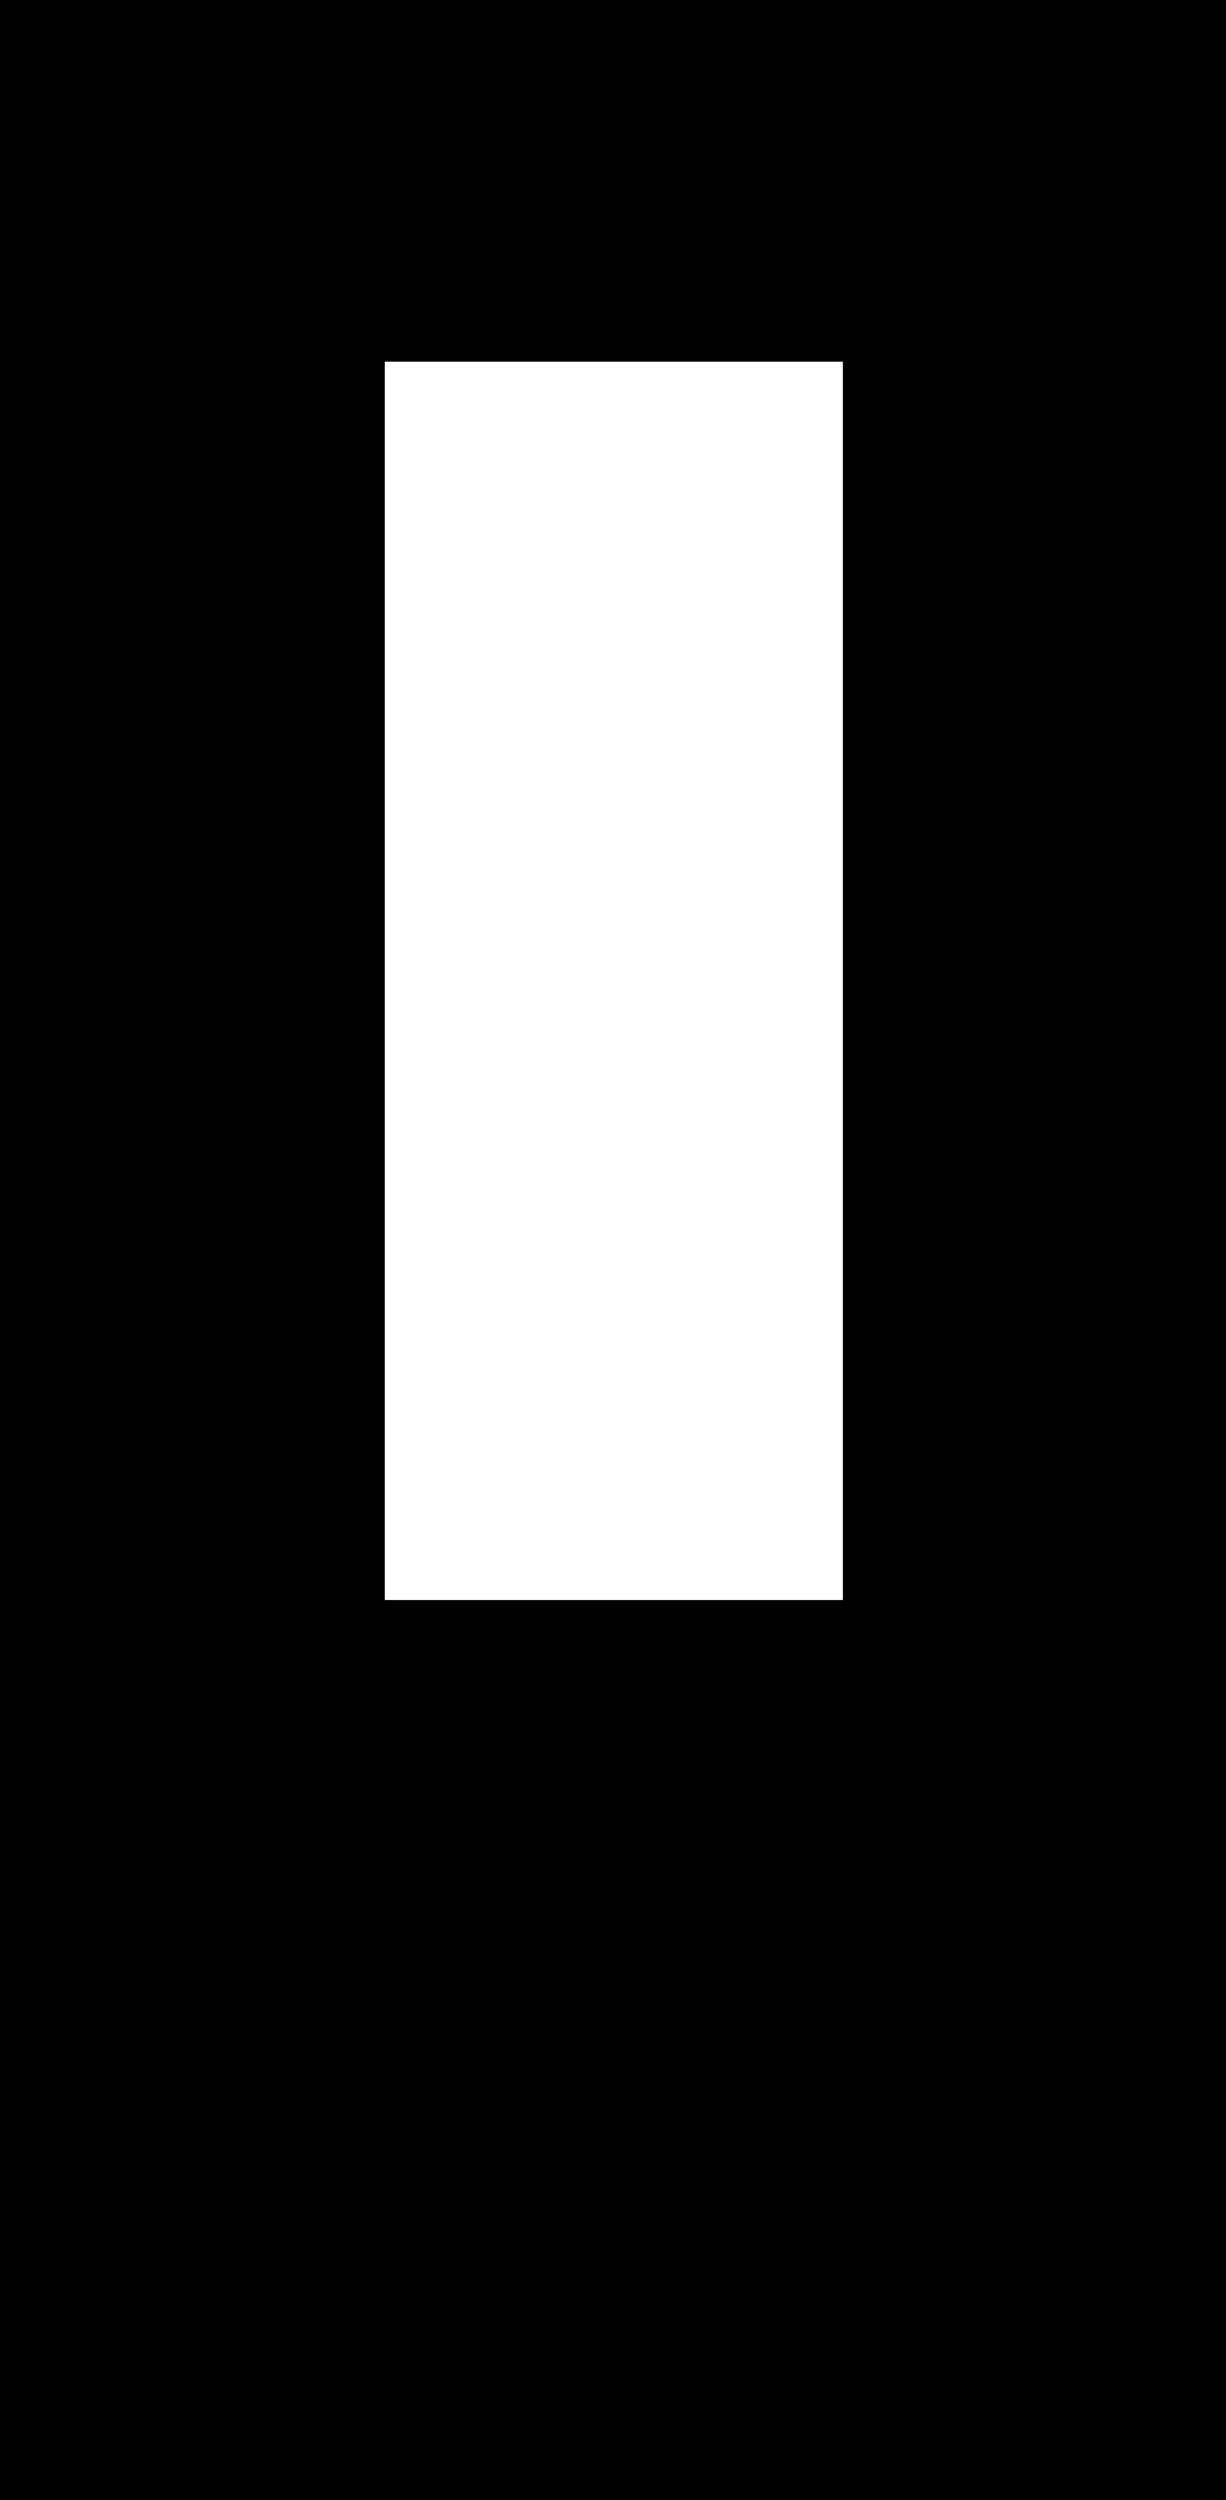 <svg width="368" height="750" viewBox="0 0 368 750" fill="none" xmlns="http://www.w3.org/2000/svg">
<path fill-rule="evenodd" clip-rule="evenodd" d="M368 0H0V750H368V0ZM253 108.5H115.5V480H253V108.5Z" fill="currentColor"/>
</svg>
